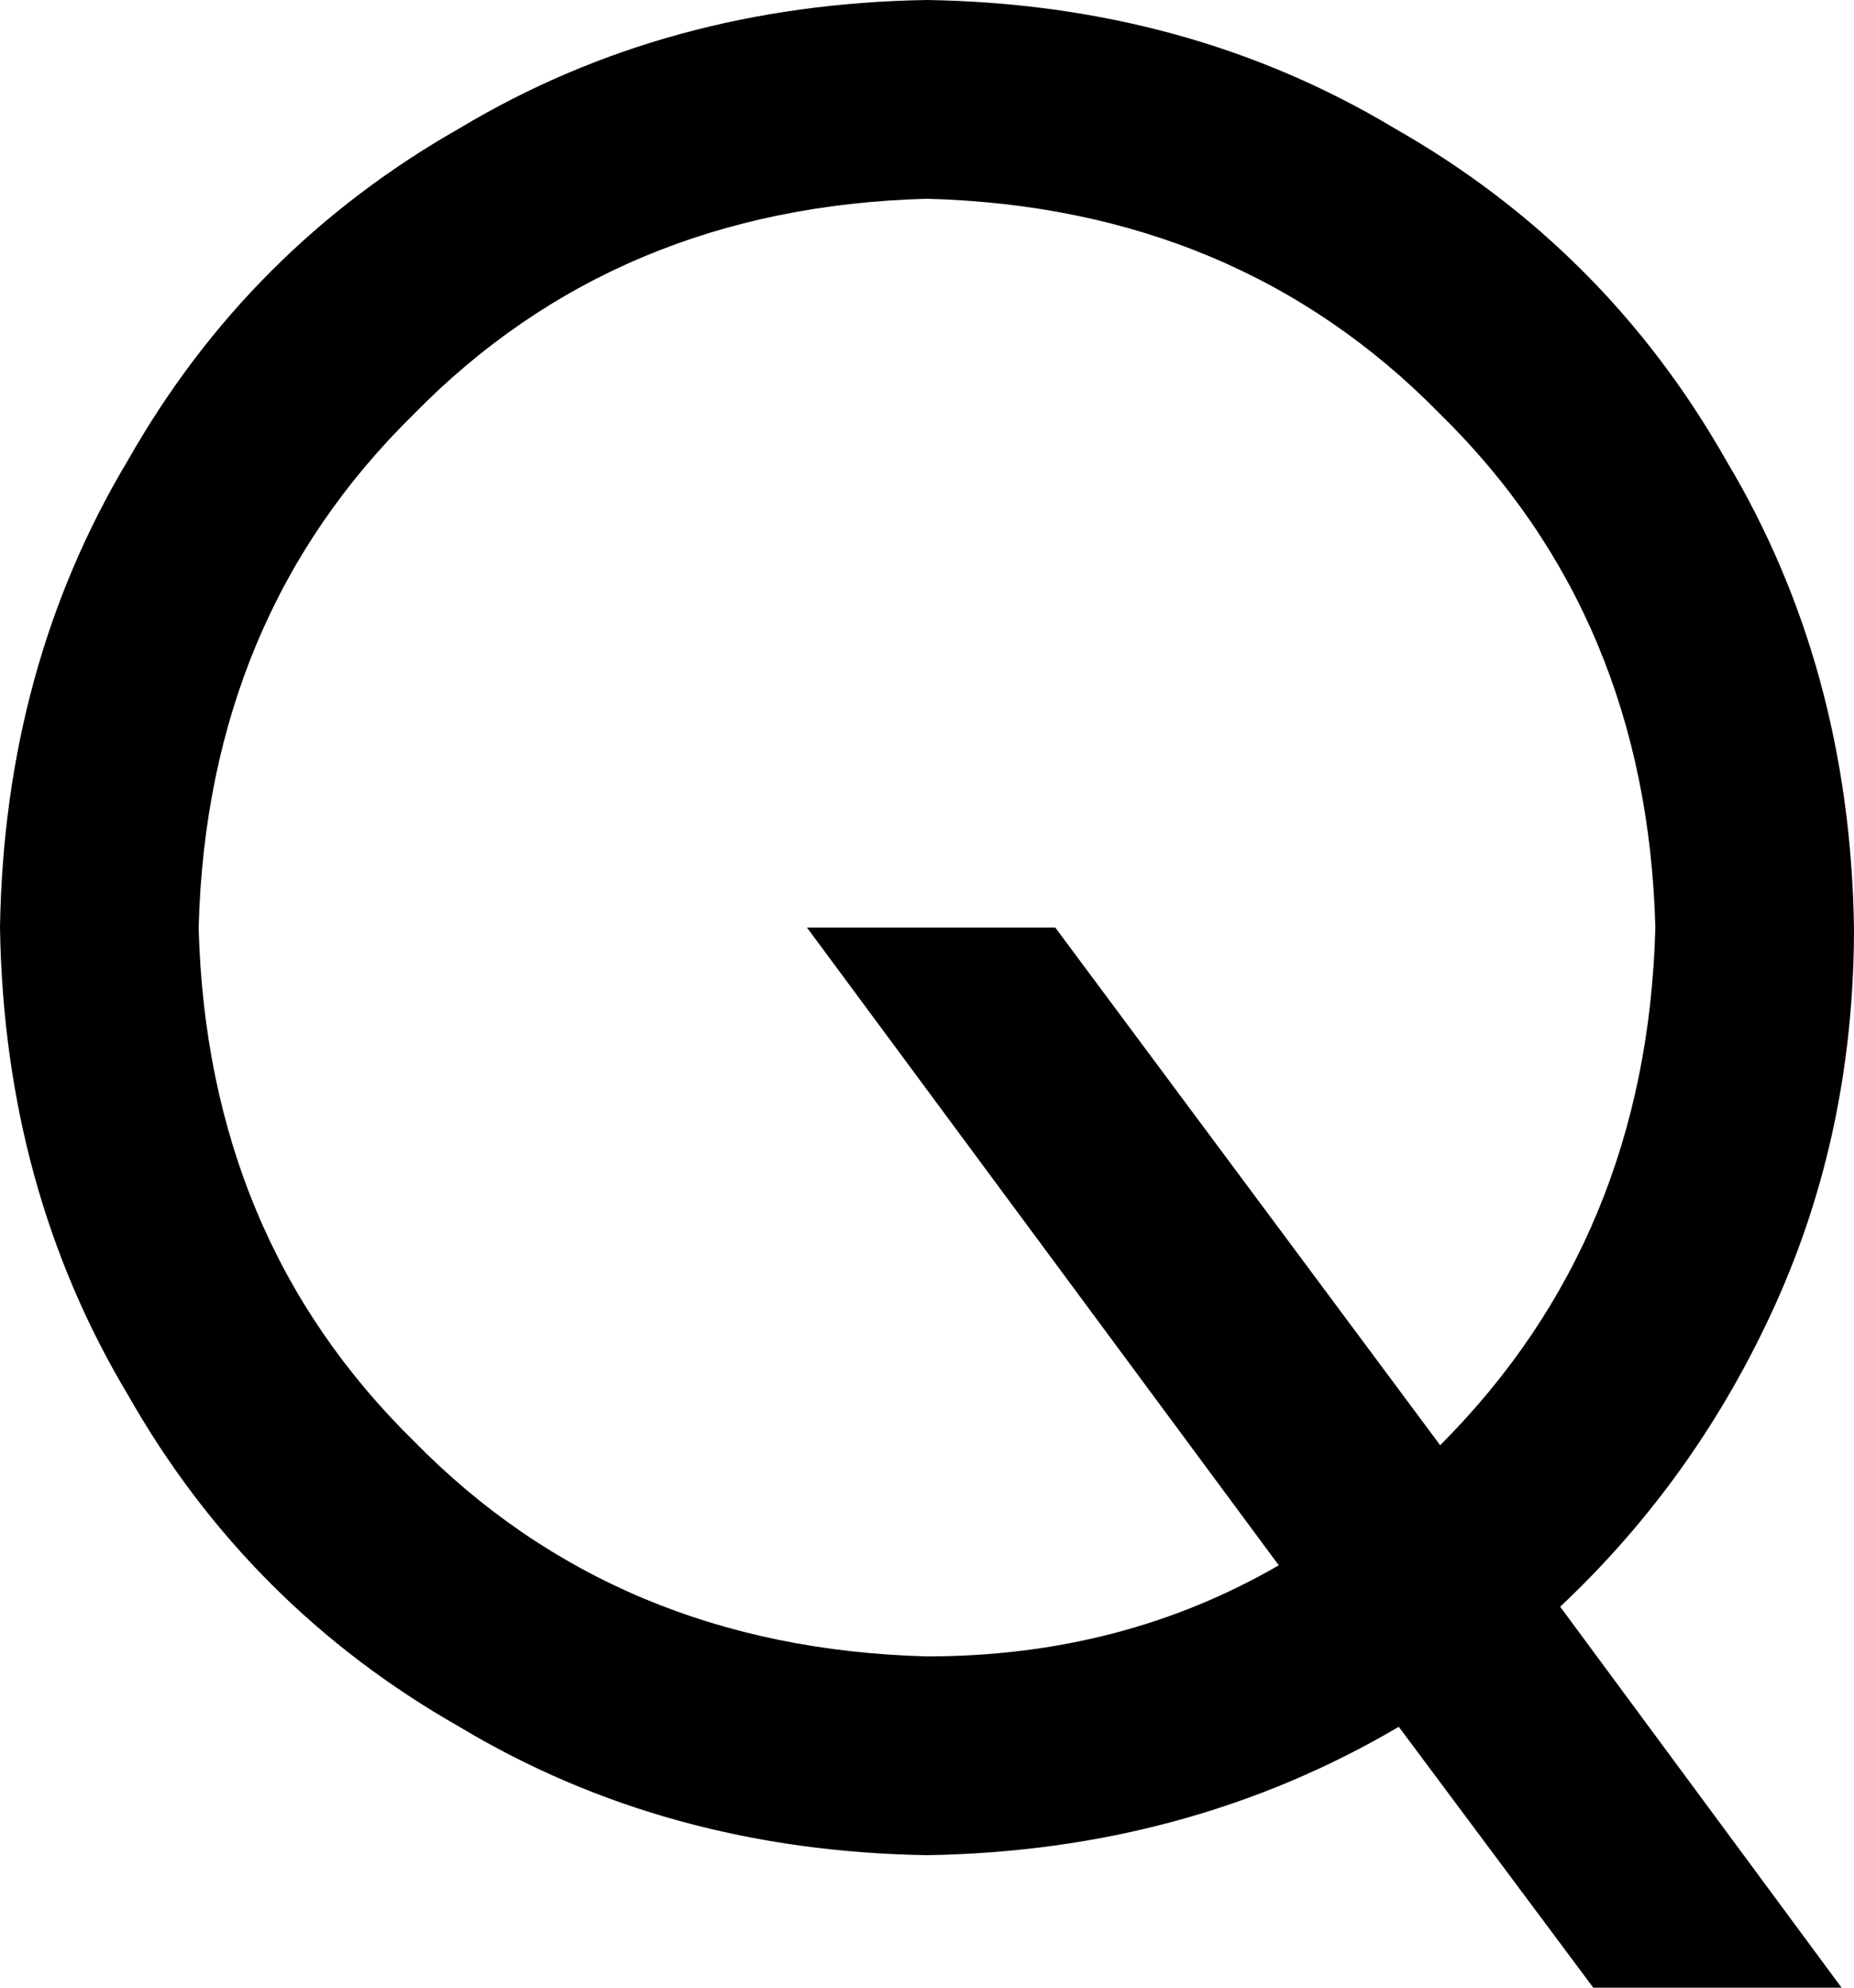 <svg xmlns="http://www.w3.org/2000/svg" viewBox="0 0 448 480">
    <path d="M 48 224 Q 50 299 100 348 L 100 348 Q 149 398 224 400 Q 271 400 309 378 L 195 224 L 255 224 L 348 349 Q 398 299 400 224 Q 398 149 348 100 Q 299 50 224 48 Q 149 50 100 100 Q 50 149 48 224 L 48 224 Z M 338 417 Q 287 447 224 448 Q 161 447 111 417 Q 60 388 31 337 Q 1 287 0 224 Q 1 161 31 111 Q 60 60 111 31 Q 161 1 224 0 Q 287 1 337 31 Q 388 60 417 111 Q 447 161 448 224 Q 448 273 429 315 Q 410 357 377 388 L 445 480 L 385 480 L 338 417 L 338 417 Z"/>
</svg>

